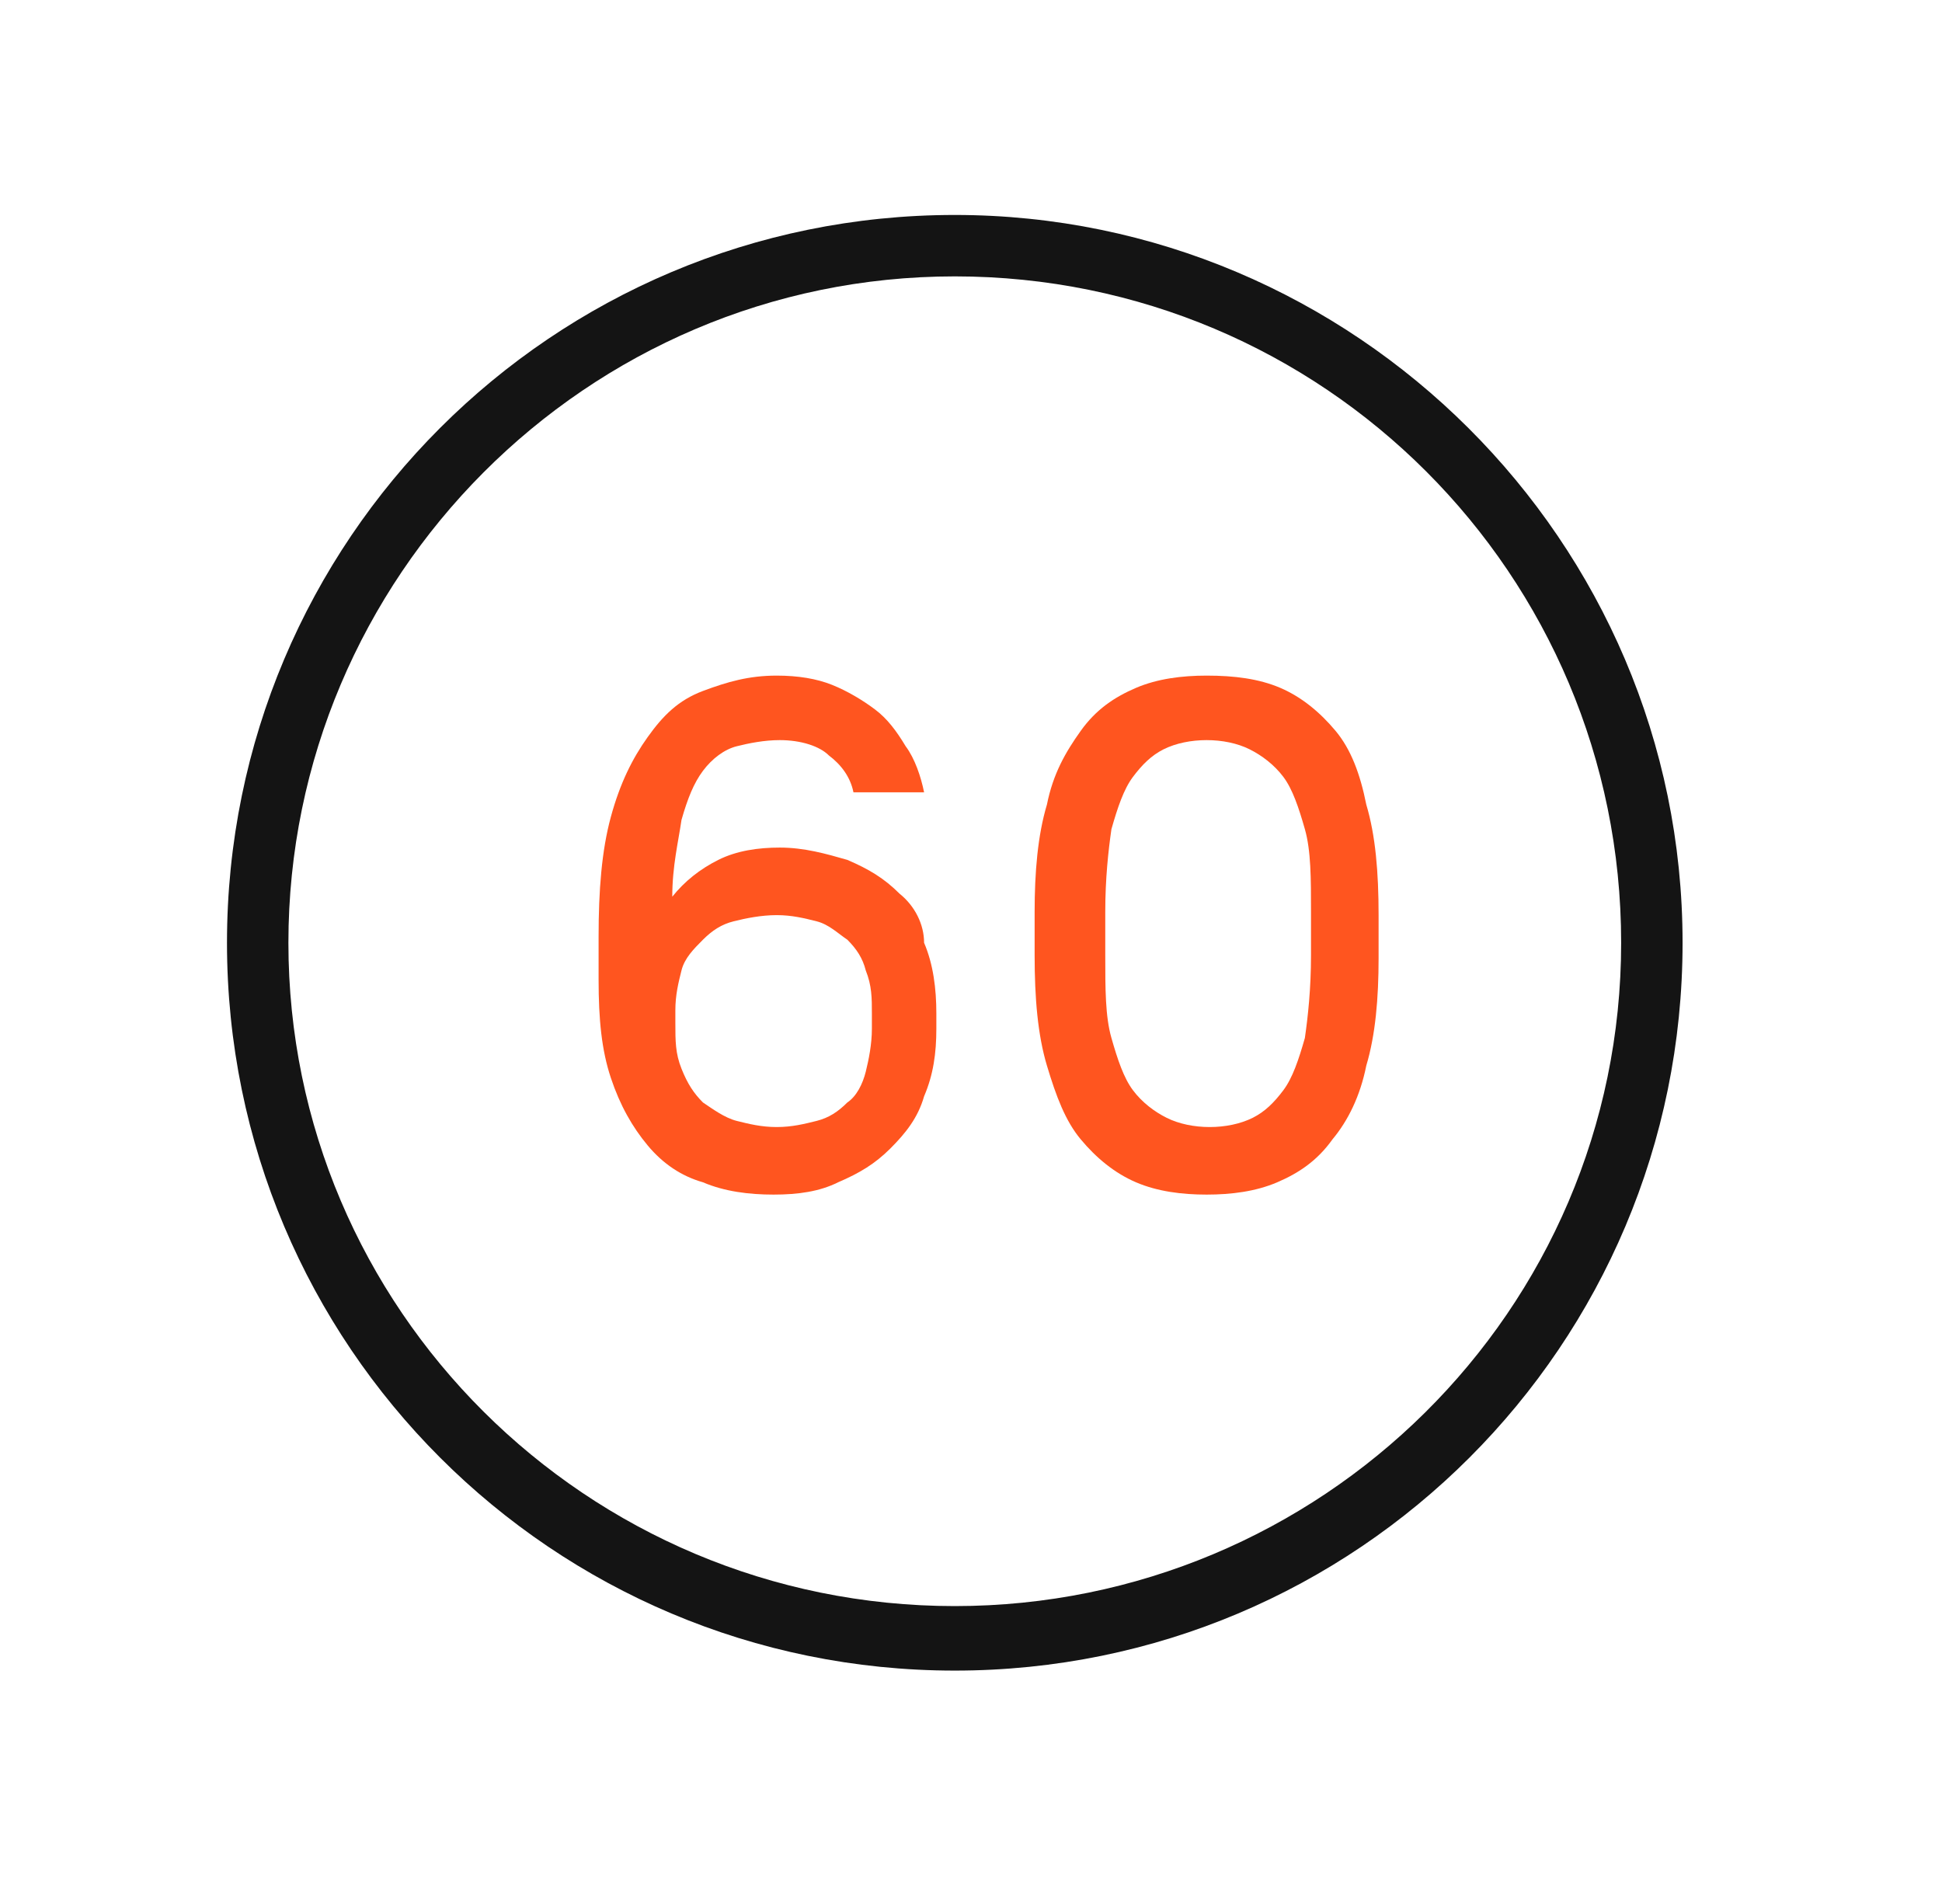 <svg width="51" height="50" viewBox="0 0 51 50" fill="none" xmlns="http://www.w3.org/2000/svg">
<path d="M25.074 5.645C14.51 5.645 5.961 14.194 5.961 24.758C5.961 35.323 14.51 43.871 25.074 43.871C35.639 43.871 44.187 35.323 44.187 24.758C44.187 14.194 35.558 5.645 25.074 5.645ZM25.074 42.177C15.397 42.177 7.574 34.355 7.574 24.758C7.574 15.161 15.397 7.258 25.074 7.258C34.752 7.258 42.574 15.081 42.574 24.758C42.574 34.435 34.671 42.177 25.074 42.177Z" fill="#141414"/>
<path d="M23.623 23.468C23.22 23.064 22.816 22.823 22.252 22.581C21.687 22.419 21.123 22.258 20.477 22.258C19.913 22.258 19.349 22.339 18.865 22.581C18.381 22.823 17.977 23.145 17.655 23.548C17.655 22.742 17.816 22.097 17.897 21.532C18.058 20.968 18.22 20.564 18.461 20.242C18.703 19.919 19.026 19.677 19.349 19.597C19.671 19.516 20.074 19.436 20.477 19.436C21.042 19.436 21.526 19.597 21.768 19.839C22.09 20.081 22.332 20.403 22.413 20.806H24.268C24.187 20.403 24.026 19.919 23.784 19.597C23.542 19.194 23.3 18.871 22.977 18.629C22.655 18.387 22.252 18.145 21.849 17.984C21.445 17.823 20.961 17.742 20.397 17.742C19.671 17.742 19.107 17.903 18.461 18.145C17.816 18.387 17.413 18.79 17.01 19.355C16.607 19.919 16.284 20.564 16.042 21.452C15.8 22.339 15.72 23.387 15.72 24.597V25.726C15.72 26.774 15.8 27.581 16.042 28.306C16.284 29.032 16.607 29.597 17.01 30.081C17.413 30.564 17.897 30.887 18.461 31.048C19.026 31.29 19.671 31.371 20.316 31.371C20.961 31.371 21.526 31.29 22.01 31.048C22.574 30.806 22.977 30.564 23.381 30.161C23.784 29.758 24.107 29.355 24.268 28.79C24.51 28.226 24.59 27.661 24.59 27.016V26.613C24.59 25.968 24.51 25.323 24.268 24.758C24.268 24.274 24.026 23.79 23.623 23.468ZM22.897 27.016C22.897 27.419 22.816 27.823 22.736 28.145C22.655 28.468 22.494 28.79 22.252 28.952C22.01 29.194 21.768 29.355 21.445 29.436C21.123 29.516 20.8 29.597 20.397 29.597C19.994 29.597 19.671 29.516 19.349 29.436C19.026 29.355 18.703 29.113 18.461 28.952C18.22 28.71 18.058 28.468 17.897 28.064C17.736 27.661 17.736 27.339 17.736 26.855V26.532C17.736 26.129 17.816 25.806 17.897 25.484C17.977 25.161 18.22 24.919 18.461 24.677C18.703 24.436 18.945 24.274 19.268 24.194C19.59 24.113 19.994 24.032 20.397 24.032C20.8 24.032 21.123 24.113 21.445 24.194C21.768 24.274 22.01 24.516 22.252 24.677C22.494 24.919 22.655 25.161 22.736 25.484C22.897 25.887 22.897 26.21 22.897 26.613V27.016Z" fill="#FF551F"/>
<path d="M35.075 19.194C34.671 18.71 34.188 18.306 33.623 18.064C33.059 17.823 32.413 17.742 31.688 17.742C31.042 17.742 30.397 17.823 29.833 18.064C29.268 18.306 28.784 18.629 28.381 19.194C27.978 19.758 27.655 20.323 27.494 21.129C27.252 21.936 27.171 22.903 27.171 23.952V25.081C27.171 26.21 27.252 27.177 27.494 27.984C27.736 28.79 27.978 29.436 28.381 29.919C28.784 30.403 29.268 30.806 29.833 31.048C30.397 31.29 31.042 31.371 31.688 31.371C32.333 31.371 32.978 31.29 33.542 31.048C34.107 30.806 34.591 30.484 34.994 29.919C35.397 29.436 35.72 28.79 35.881 27.984C36.123 27.177 36.204 26.21 36.204 25.161V24.032C36.204 22.903 36.123 21.936 35.881 21.129C35.72 20.323 35.478 19.677 35.075 19.194ZM34.429 25.081C34.429 25.968 34.349 26.694 34.268 27.258C34.107 27.823 33.946 28.306 33.704 28.629C33.462 28.952 33.22 29.194 32.897 29.355C32.575 29.516 32.171 29.597 31.768 29.597C31.365 29.597 30.962 29.516 30.639 29.355C30.317 29.194 29.994 28.952 29.752 28.629C29.51 28.306 29.349 27.823 29.188 27.258C29.026 26.694 29.026 25.968 29.026 25.081V23.952C29.026 23.064 29.107 22.339 29.188 21.774C29.349 21.21 29.51 20.726 29.752 20.403C29.994 20.081 30.236 19.839 30.558 19.677C30.881 19.516 31.284 19.436 31.688 19.436C32.091 19.436 32.494 19.516 32.816 19.677C33.139 19.839 33.462 20.081 33.704 20.403C33.946 20.726 34.107 21.21 34.268 21.774C34.429 22.339 34.429 23.064 34.429 23.952V25.081Z" fill="#FF551F"/>
</svg>
